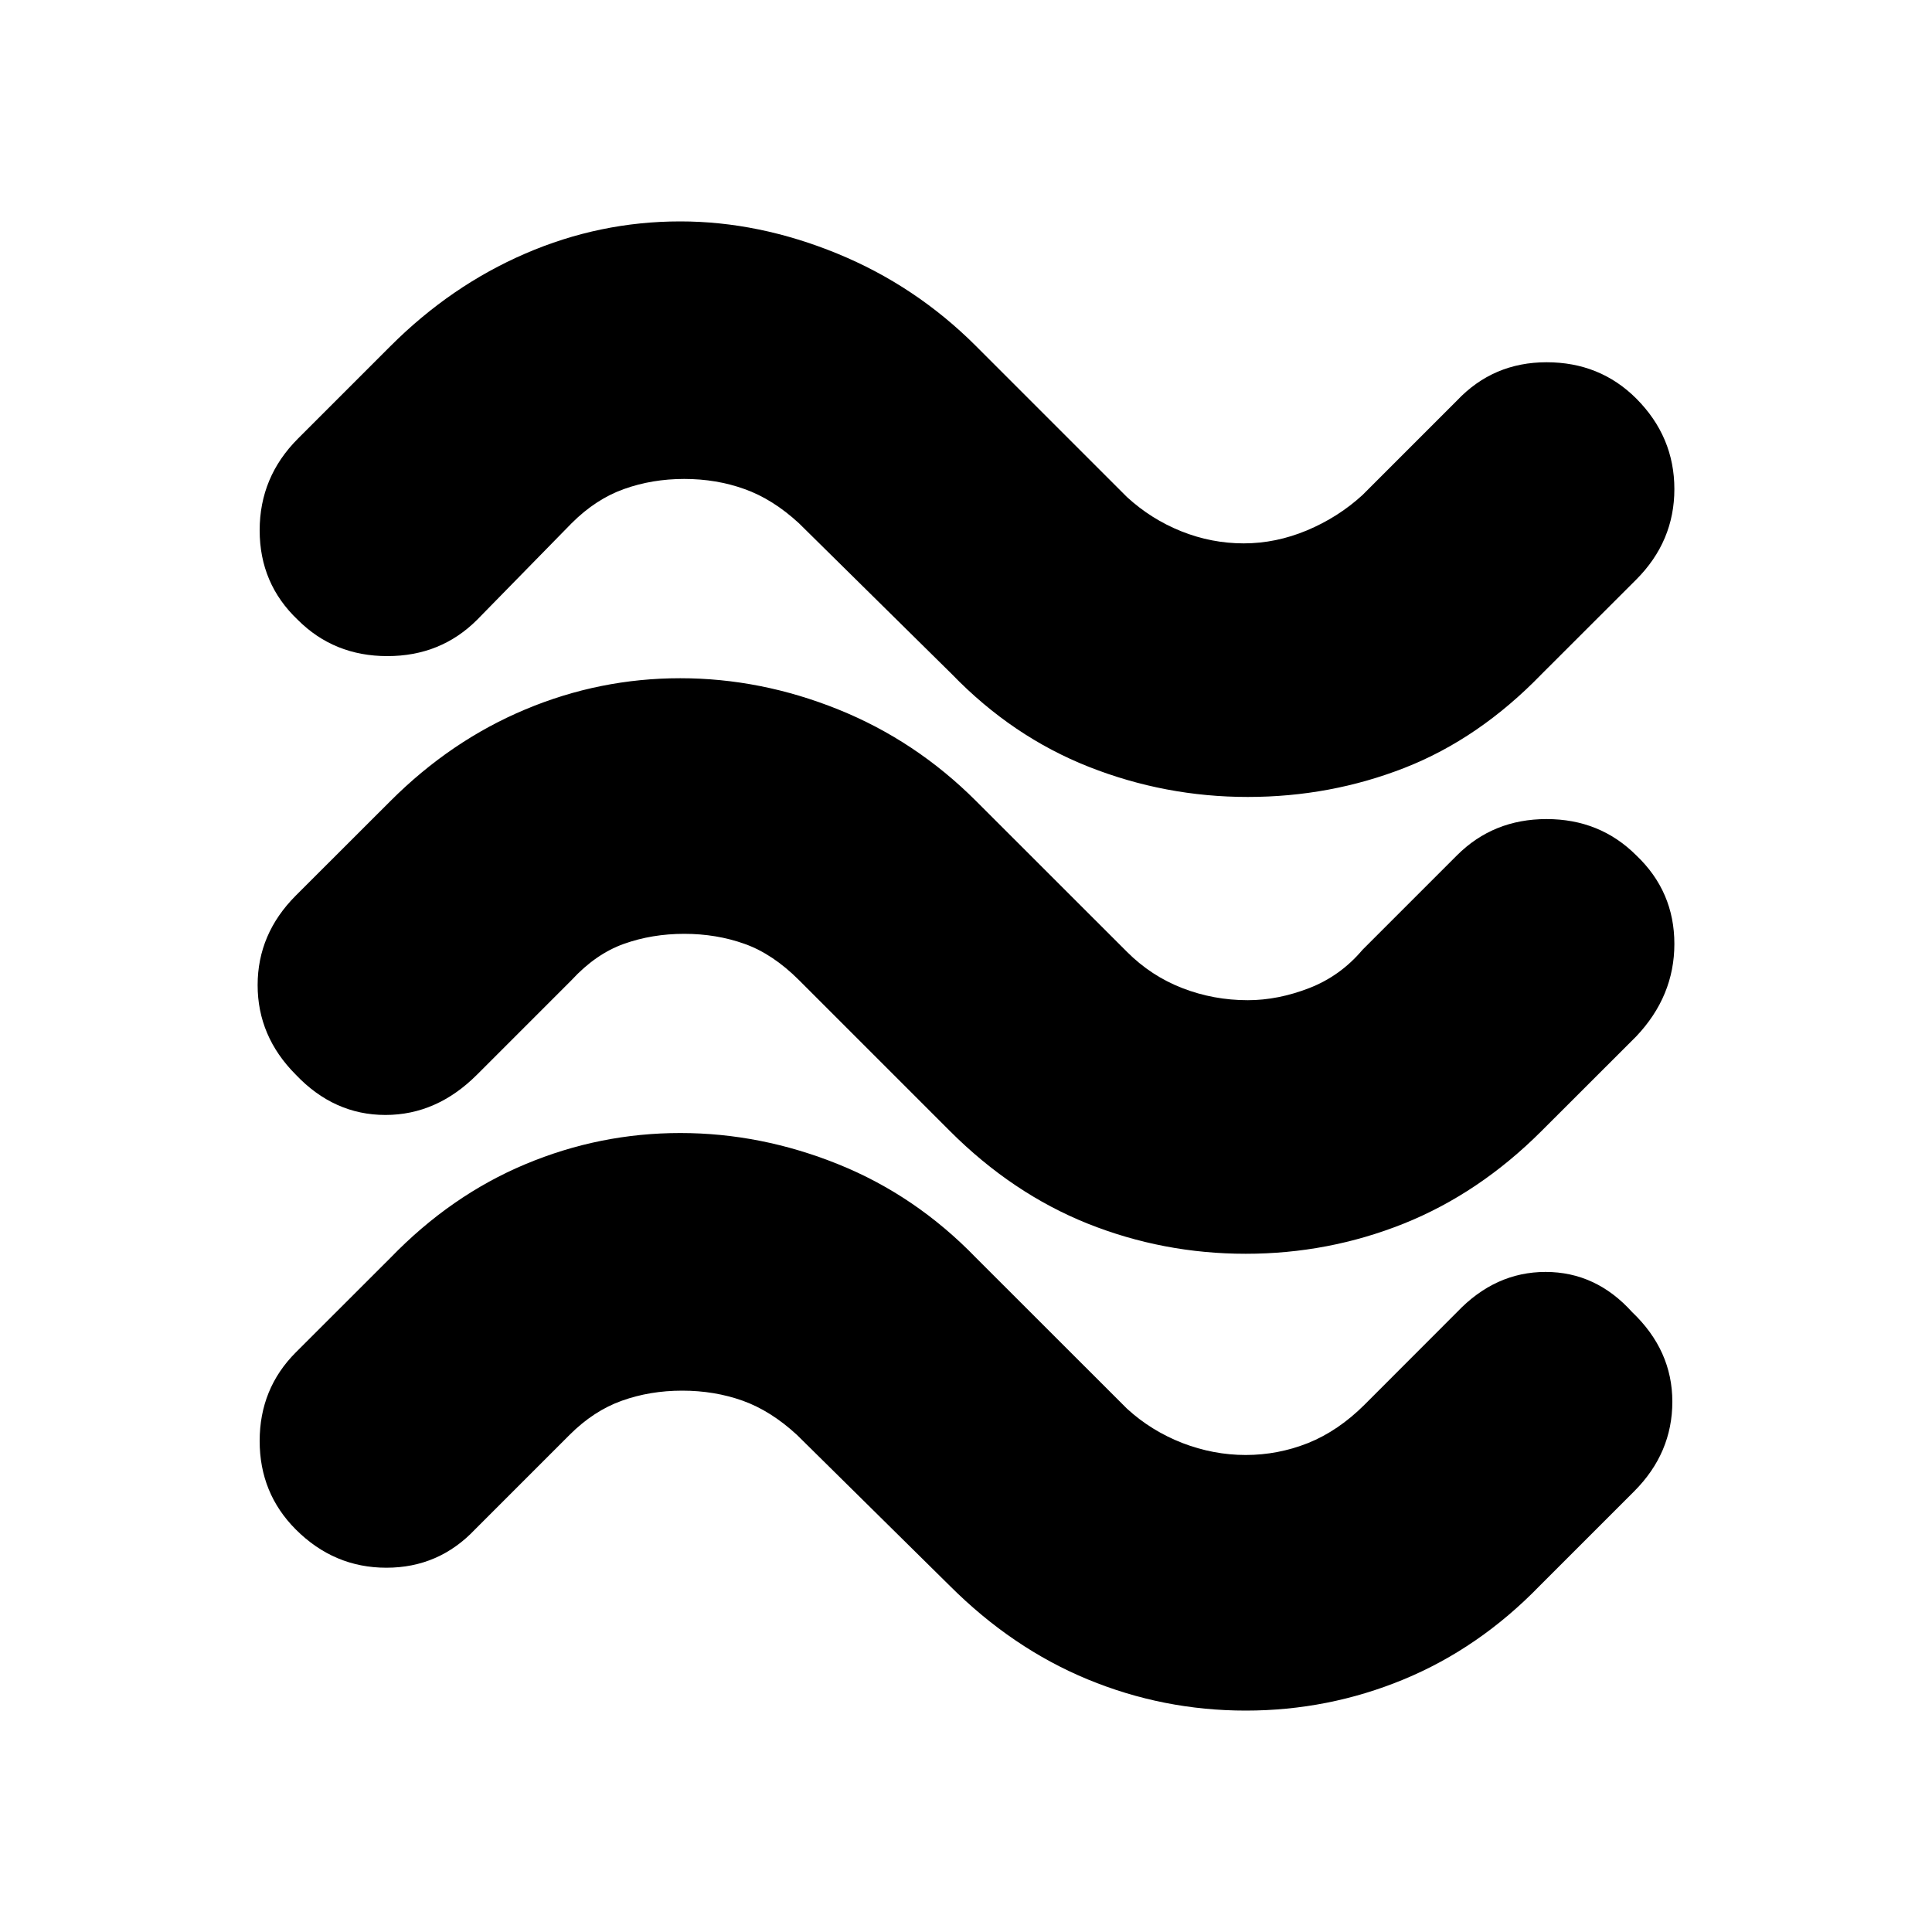<svg xmlns="http://www.w3.org/2000/svg" height="20" width="20"><path d="M15.958 6.979q-.646.667-1.416.969-.771.302-1.625.302-.855 0-1.646-.312-.792-.313-1.417-.959L8.271 5.417q-.271-.25-.563-.354-.291-.105-.625-.105-.333 0-.625.105-.291.104-.541.354l-.979 1q-.376.375-.928.375t-.927-.375q-.395-.375-.395-.927t.395-.948l.959-.959q.625-.625 1.396-.958.77-.333 1.604-.333.812 0 1.625.333.812.333 1.437.958l1.563 1.563q.25.229.562.354.313.125.646.125t.656-.135q.323-.136.573-.365l.979-.979q.375-.396.927-.396t.928.375q.395.396.395.938 0 .541-.395.937Zm0 4.729q-.646.646-1.427.959-.781.312-1.635.312t-1.636-.312q-.781-.313-1.427-.959l-1.562-1.562Q8 9.875 7.708 9.771q-.291-.104-.625-.104-.333 0-.625.104-.291.104-.541.375l-.979.979q-.417.417-.948.417-.532 0-.928-.417-.395-.396-.395-.927t.395-.927l.98-.979q.625-.625 1.396-.948.77-.323 1.604-.323.833 0 1.635.323t1.427.948l1.563 1.562q.25.25.573.375.322.125.677.125.312 0 .635-.125t.552-.396l.979-.979q.375-.375.927-.375t.928.375q.395.375.395.917 0 .541-.395.958Zm-.02 4.709q-.626.645-1.407.968-.781.323-1.635.323t-1.636-.323q-.781-.323-1.427-.968L8.25 14.854q-.271-.25-.562-.354-.292-.104-.626-.104-.333 0-.624.104-.292.104-.542.354l-.979.979q-.375.396-.917.396t-.938-.396q-.374-.375-.374-.916 0-.542.374-.917l.98-.979q.625-.646 1.396-.969.77-.323 1.604-.323.833 0 1.635.323t1.427.969l1.563 1.562q.25.229.573.355.322.124.656.124.333 0 .646-.124.312-.126.583-.396l.958-.959q.396-.416.917-.416t.896.416q.416.396.416.927 0 .532-.395.928Z"/></svg>